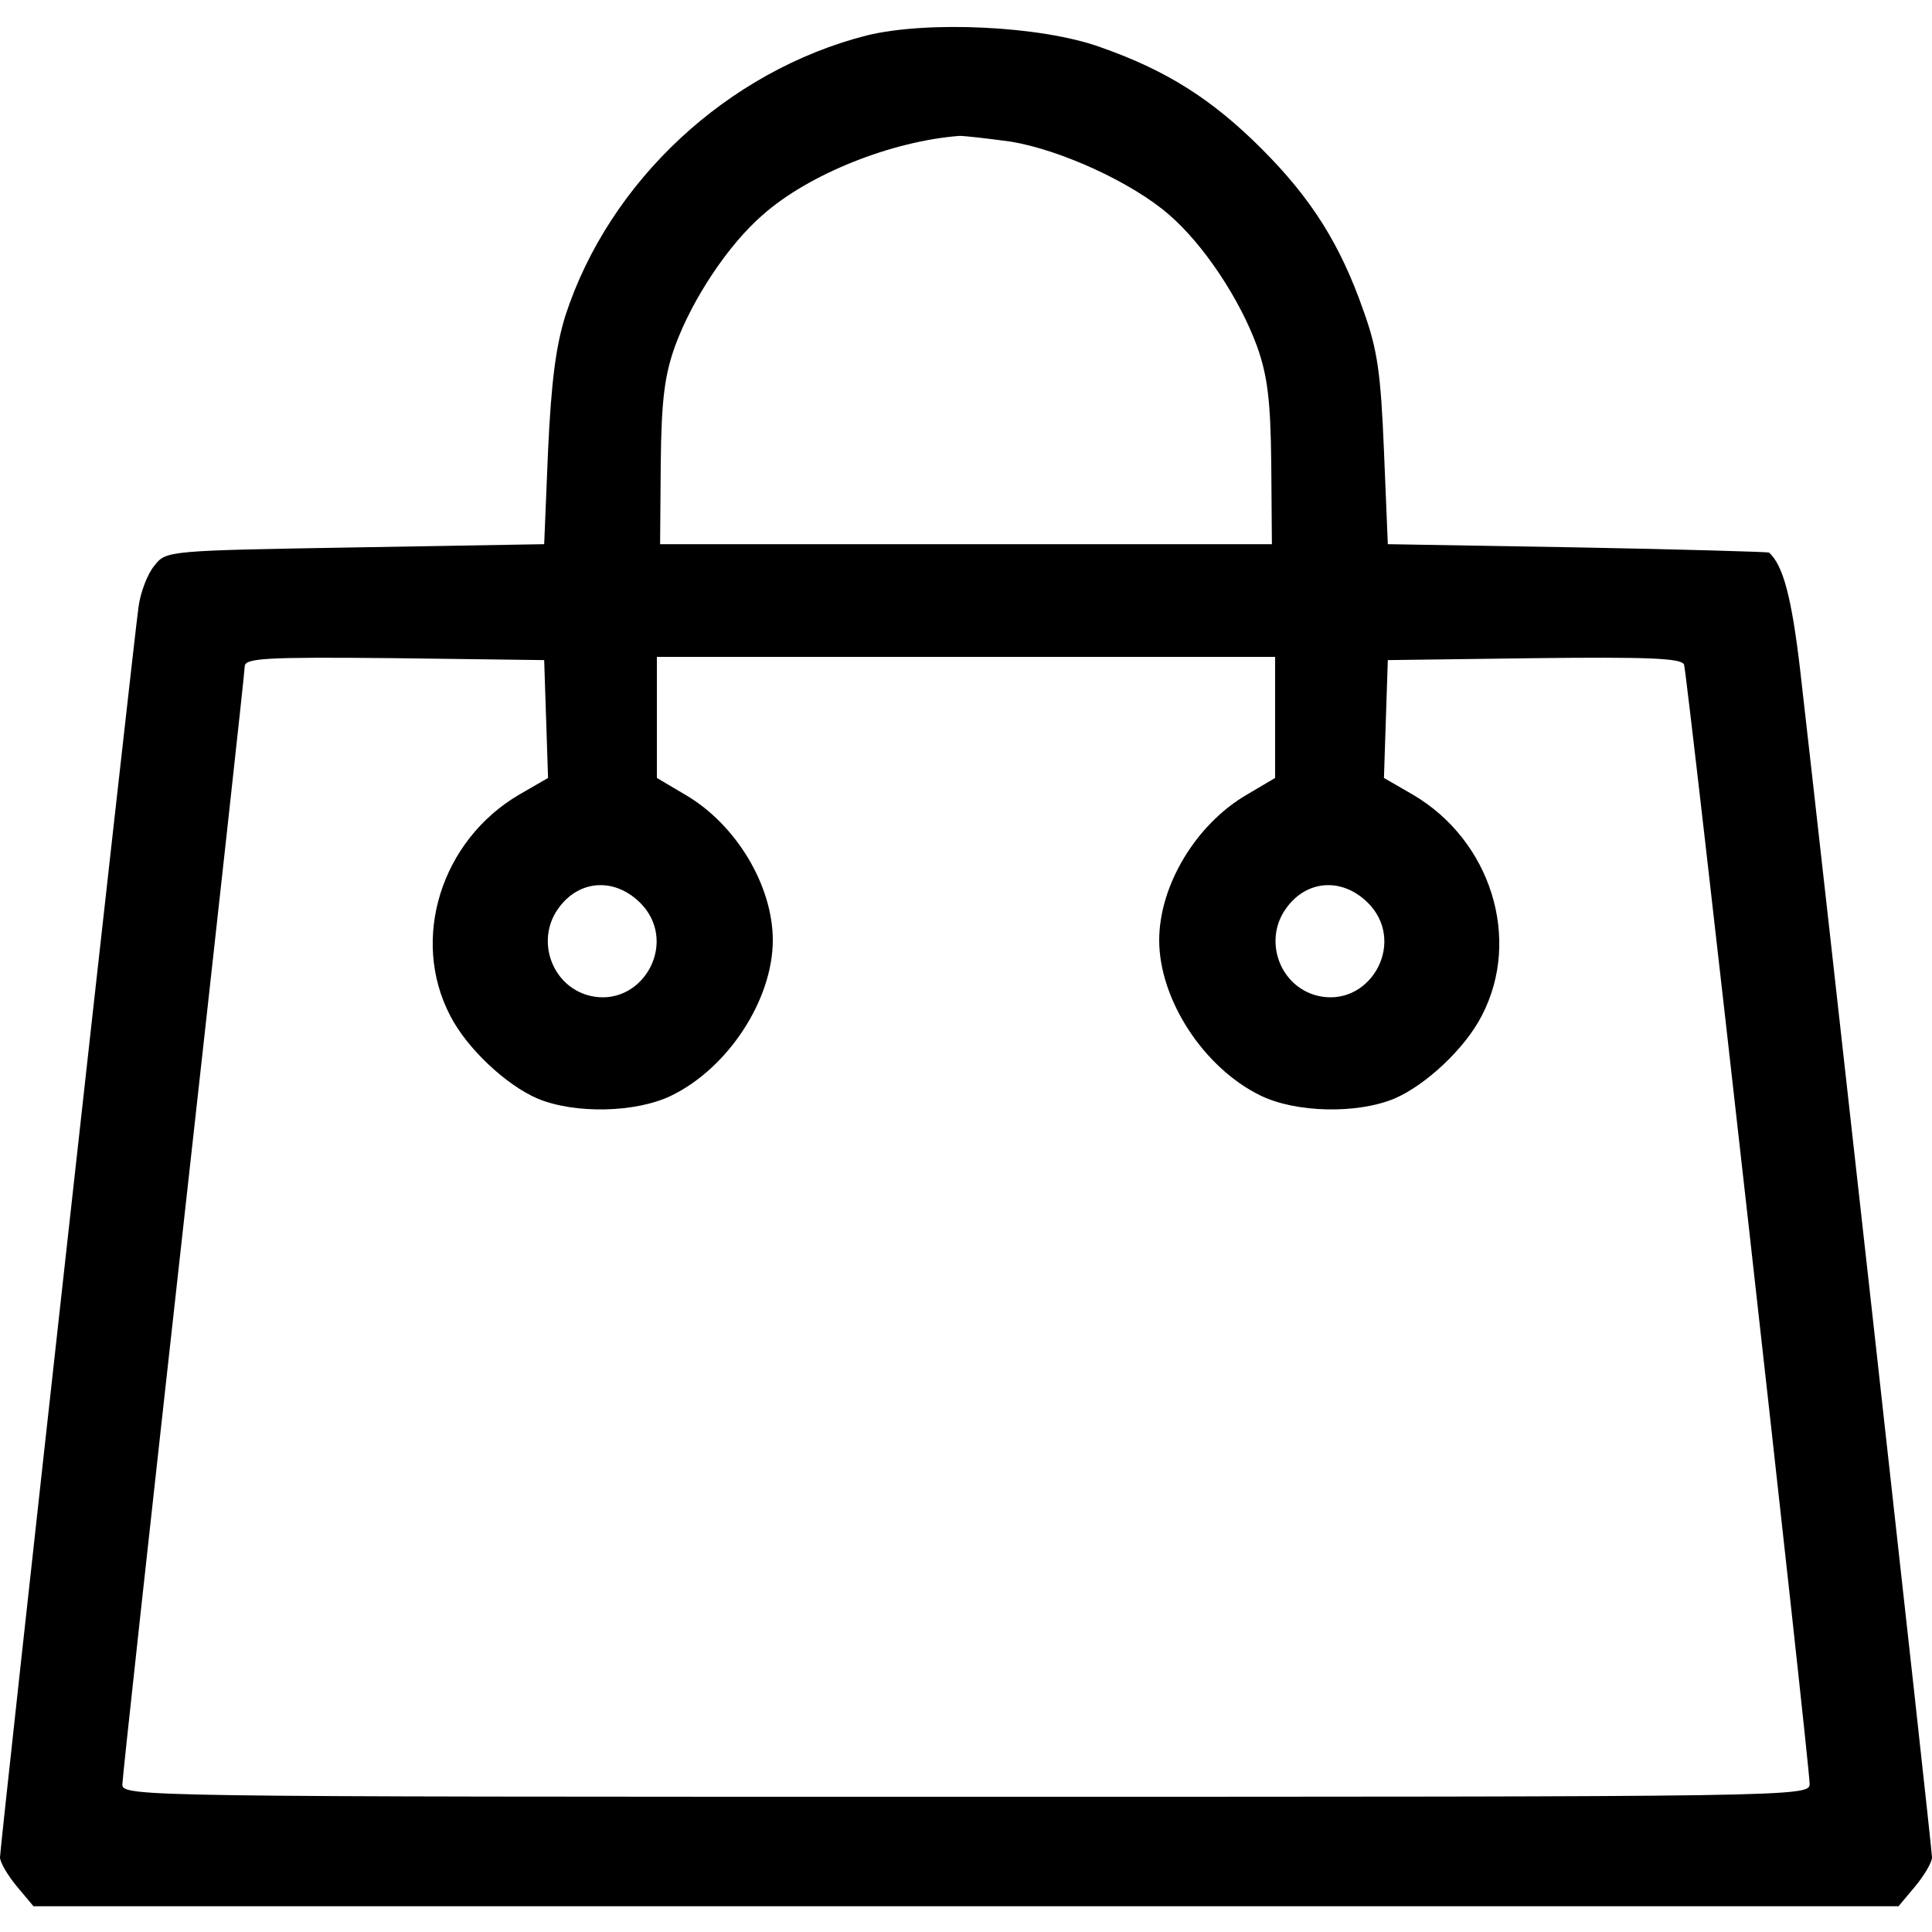 <?xml version="1.0" standalone="no"?>
<!DOCTYPE svg PUBLIC "-//W3C//DTD SVG 20010904//EN"
 "http://www.w3.org/TR/2001/REC-SVG-20010904/DTD/svg10.dtd">
<svg version="1.0" xmlns="http://www.w3.org/2000/svg"
 width="300pt" height="300pt" viewBox="0 0 300 300"
 preserveAspectRatio="xMidYMid meet">
<g transform="translate(0,300) scale(0.1,-0.1)"
fill="#000000" stroke="none">
<path d="M1346 2945 c-216 -55 -400 -226 -468 -435 -15 -48 -22 -103 -27 -210
l-6 -145 -293 -5 c-291 -5 -294 -5 -312 -28 -11 -13 -22 -42 -25 -65 -9 -66
-215 -1924 -215 -1941 0 -8 12 -28 26 -45 l26 -31 1448 0 1448 0 26 31 c14 17
26 37 26 45 0 15 -173 1567 -205 1846 -13 110 -26 160 -48 180 -1 1 -135 5
-297 8 l-295 5 -6 145 c-5 121 -10 157 -32 218 -36 103 -81 174 -158 251 -77
77 -148 122 -251 158 -92 33 -268 41 -362 18z m224 -165 c78 -13 189 -64 246
-114 53 -46 109 -130 136 -204 16 -45 21 -83 22 -182 l1 -125 -475 0 -475 0 1
125 c1 99 6 137 22 182 27 74 83 158 136 204 72 64 201 115 306 123 8 0 44 -4
80 -9z m-722 -896 l3 -92 -45 -26 c-121 -71 -169 -224 -107 -343 26 -51 87
-108 136 -129 58 -24 153 -22 208 5 88 43 157 149 157 241 0 85 -57 180 -136
226 l-44 26 0 94 0 94 480 0 480 0 0 -94 0 -94 -44 -26 c-79 -46 -136 -141
-136 -226 0 -92 69 -198 157 -241 55 -27 150 -29 208 -5 49 21 110 78 136 129
62 119 14 272 -107 343 l-45 26 3 92 3 91 228 3 c177 2 228 0 232 -10 5 -14
195 -1707 195 -1738 0 -20 -16 -20 -1310 -20 -1278 0 -1310 0 -1310 19 0 10
43 402 95 870 52 468 95 858 95 866 0 13 30 15 233 13 l232 -3 3 -91z m150
-290 c55 -62 -3 -160 -83 -140 -58 15 -83 85 -49 134 33 48 92 50 132 6z
m1130 0 c55 -62 -3 -160 -83 -140 -58 15 -83 85 -49 134 33 48 92 50 132 6z"/>
</g>
</svg>
